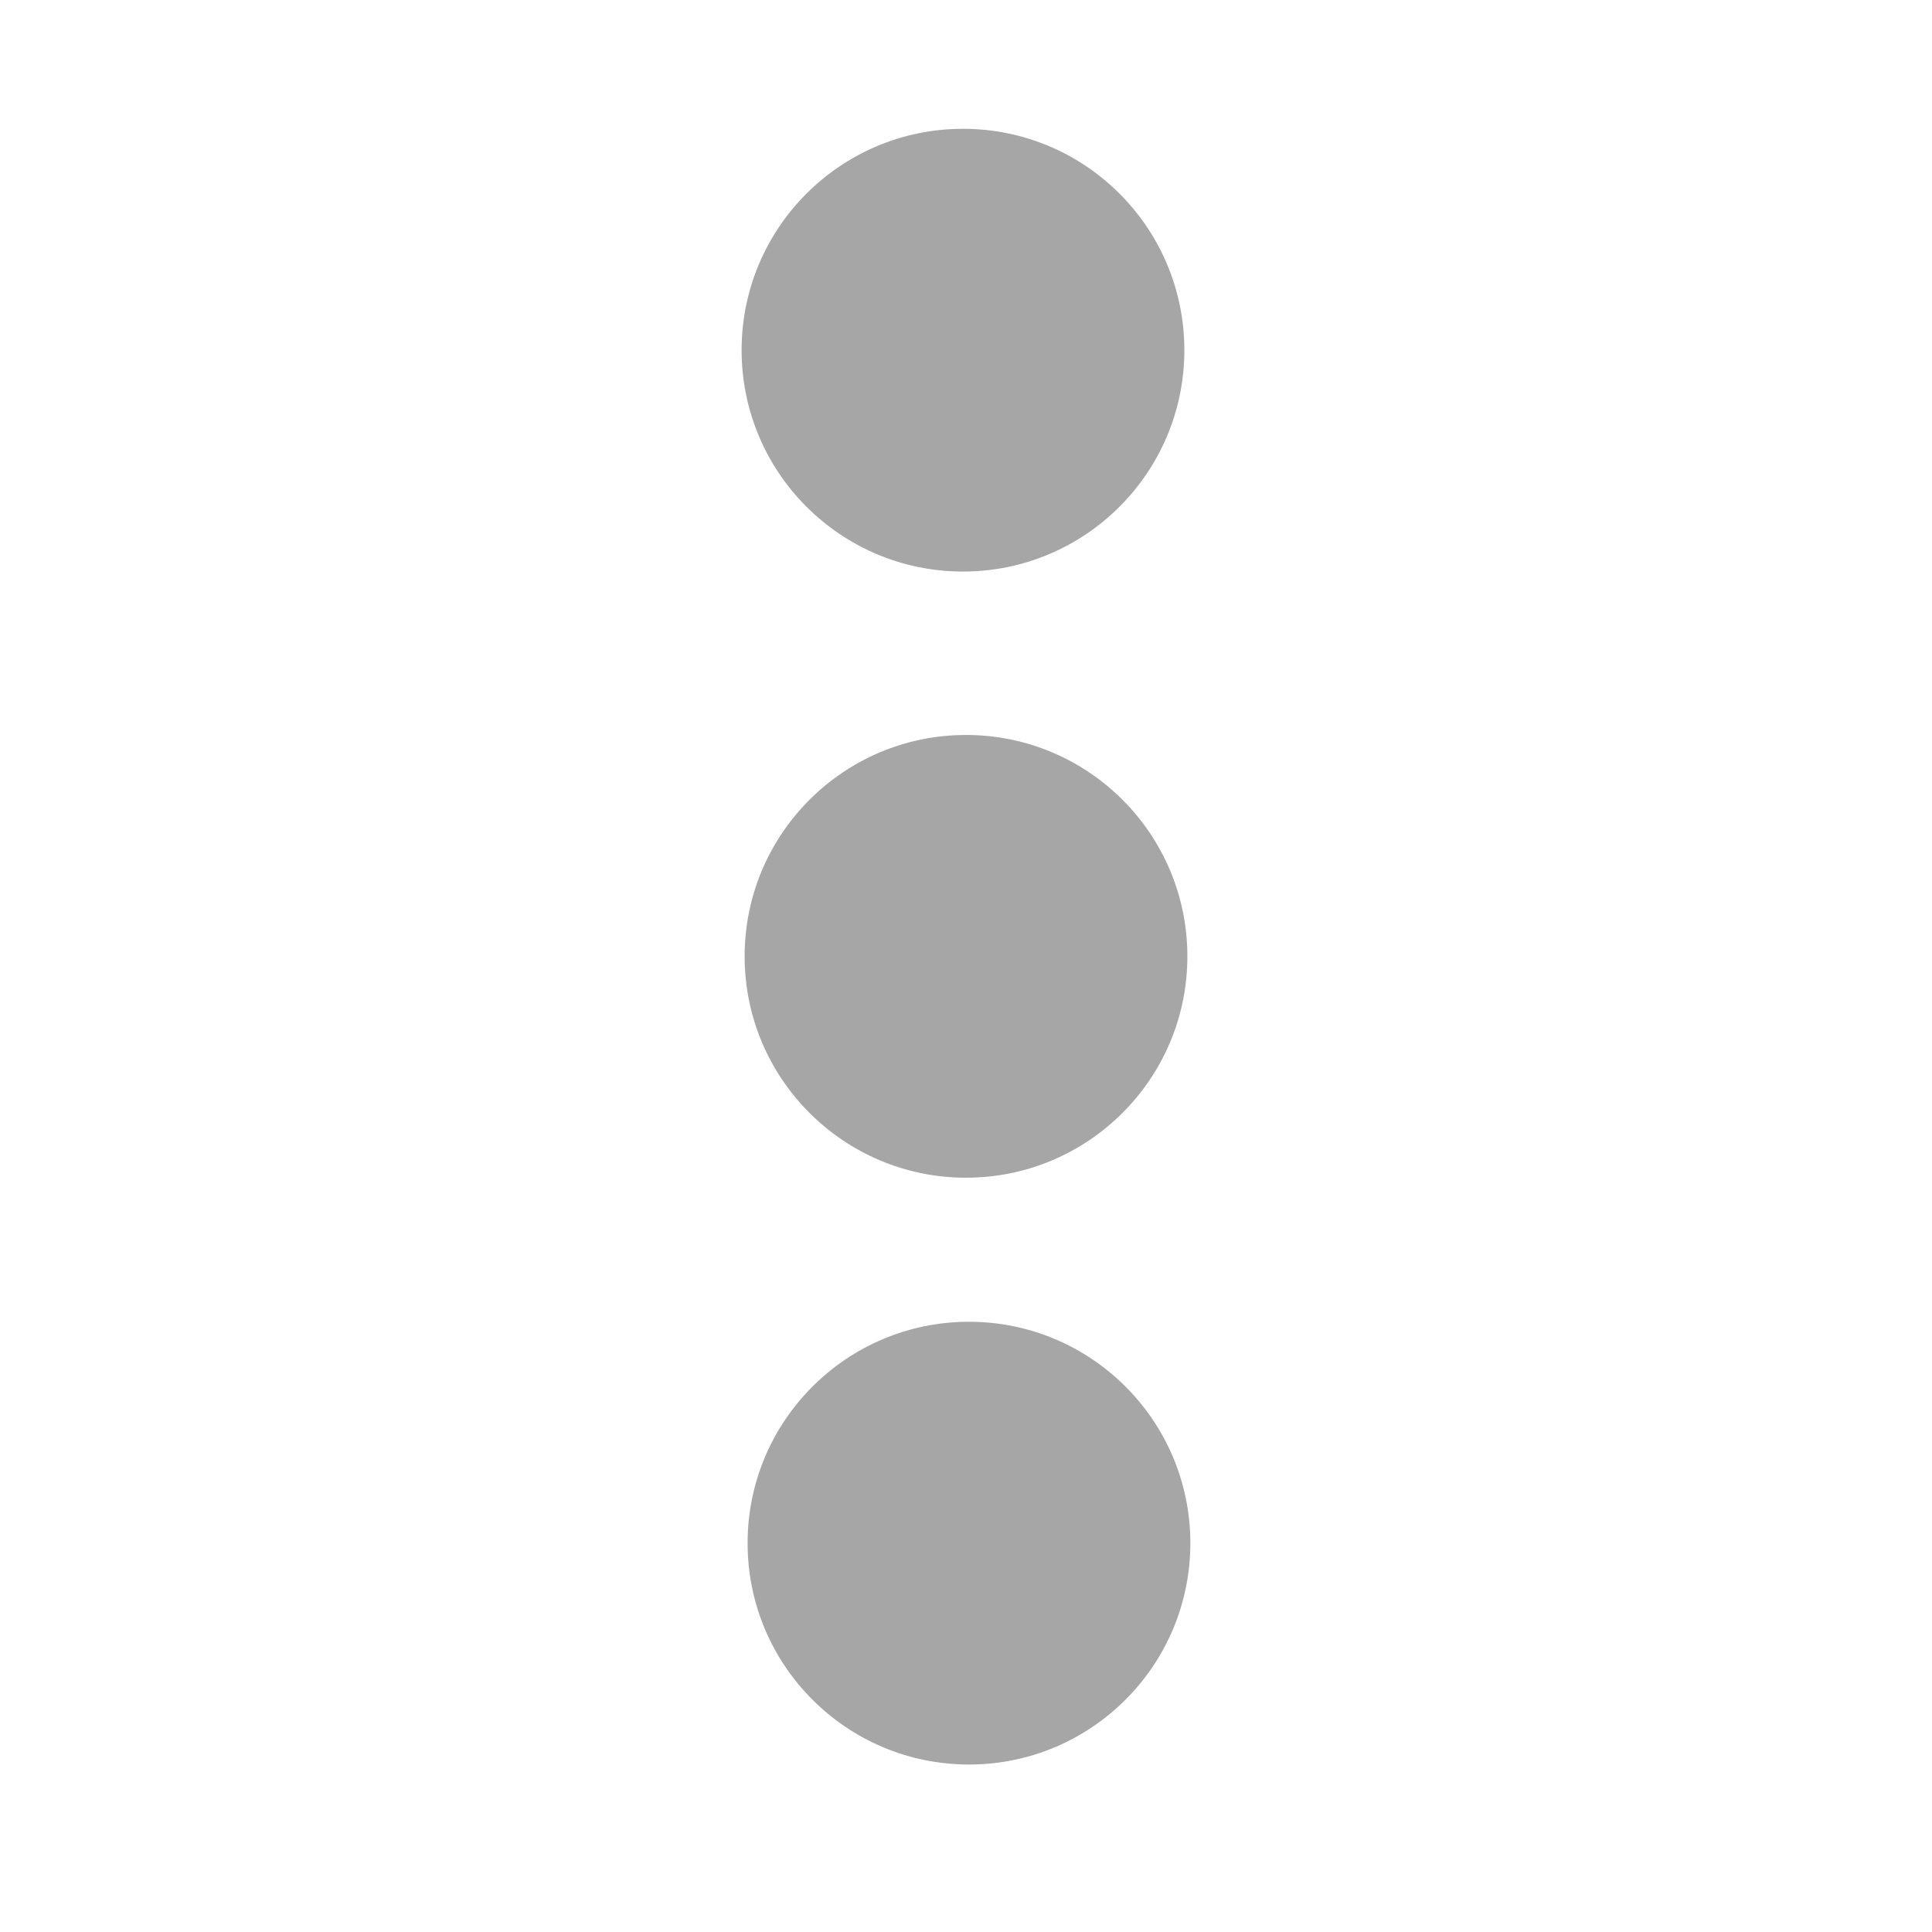 <svg width="48" height="48" xmlns="http://www.w3.org/2000/svg">

 <g>
  <title>background</title>
  <rect fill="none" id="canvas_background" height="402" width="582" y="-1" x="-1"/>
 </g>
 <g>
  <title>Layer 1</title>
  <circle id="svg_2" r="5.5" fill="#a6a6a6" cy="8.7" cx="23.925"/>
  <circle id="svg_3" r="5.5" fill="#a6a6a6" cy="38.339" cx="24.074"/>
  <circle id="svg_4" r="5.5" fill="#a6a6a6" cy="23.76" cx="24"/>
 </g>
</svg>